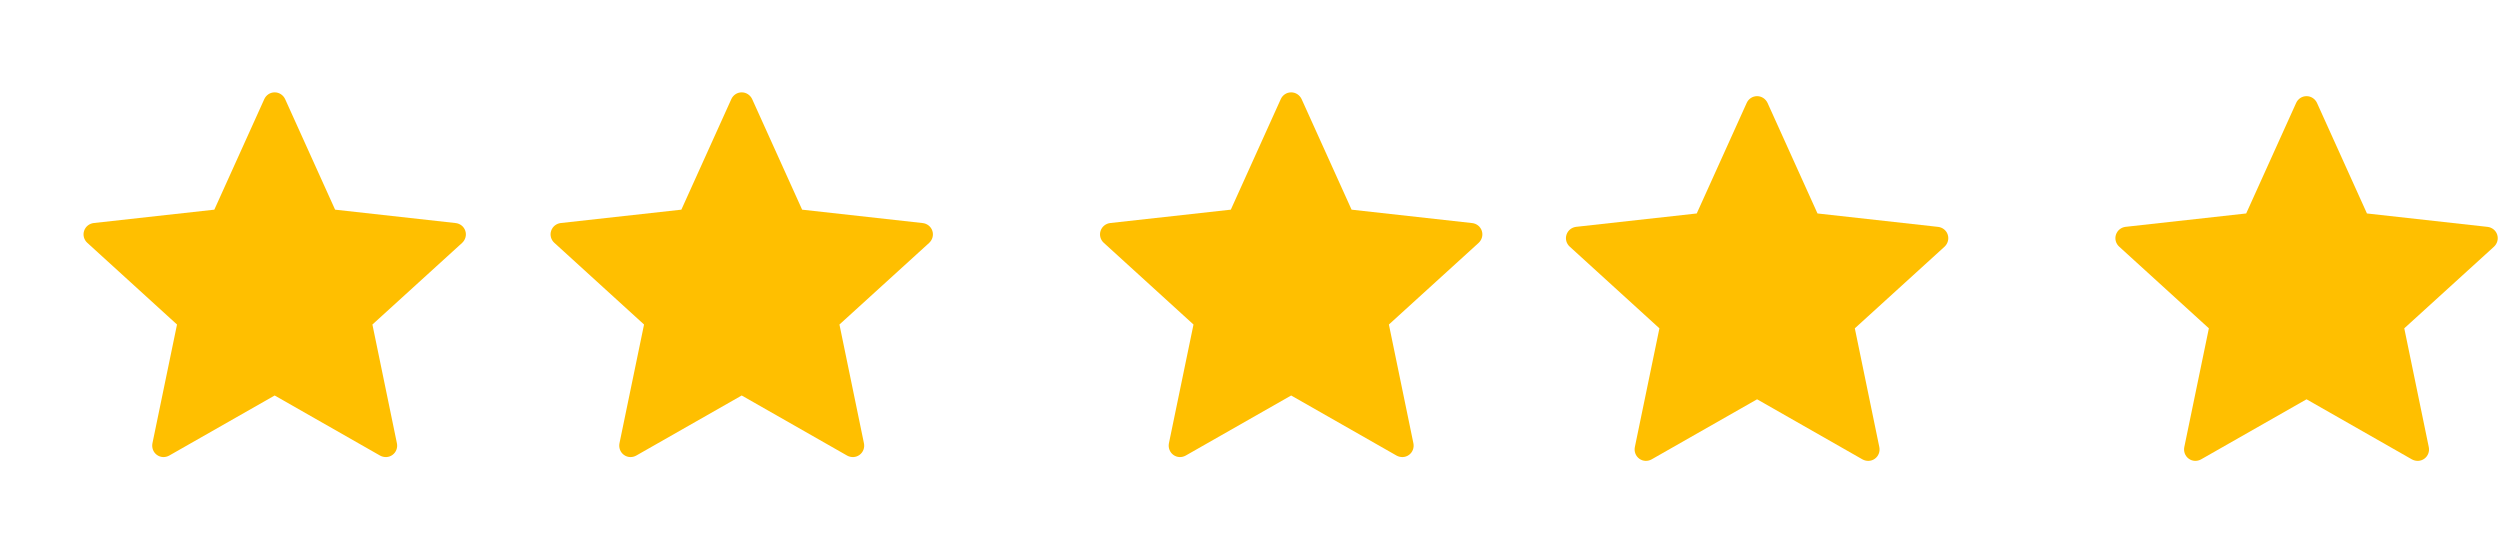 <svg width="364" height="80" viewBox="0 0 364 80" fill="none" xmlns="http://www.w3.org/2000/svg" xmlns:xlink="http://www.w3.org/1999/xlink">
<path d="M31.207,30.527L13.647,32.473C13.013,32.55 12.453,32.973 12.243,33.617C12.033,34.26 12.243,34.93 12.71,35.353C17.93,40.117 25.773,47.25 25.773,47.25C25.767,47.25 23.62,57.627 22.193,64.55C22.073,65.177 22.3,65.84 22.847,66.237C23.39,66.633 24.09,66.64 24.64,66.33C30.787,62.837 39.993,57.583 39.993,57.583L55.34,66.333C55.9,66.64 56.6,66.633 57.143,66.237C57.69,65.84 57.917,65.177 57.793,64.553L54.223,47.25L67.287,35.363C67.753,34.927 67.96,34.257 67.753,33.617C67.547,32.977 66.987,32.553 66.353,32.48C59.327,31.693 48.79,30.527 48.79,30.527L41.513,14.427C41.24,13.85 40.667,13.447 39.993,13.447C39.32,13.447 38.743,13.853 38.483,14.427L31.207,30.527Z" fill="#FFBF00"/>
<path d="M99.207,30.527L81.647,32.473C81.013,32.55 80.453,32.973 80.243,33.617C80.033,34.26 80.243,34.93 80.71,35.353C85.93,40.117 93.773,47.25 93.773,47.25C93.767,47.25 91.62,57.627 90.193,64.55C90.073,65.177 90.3,65.84 90.847,66.237C91.39,66.633 92.09,66.64 92.64,66.33C98.787,62.837 107.993,57.583 107.993,57.583L123.34,66.333C123.9,66.64 124.6,66.633 125.143,66.237C125.69,65.84 125.917,65.177 125.793,64.553L122.223,47.25L135.287,35.363C135.753,34.927 135.96,34.257 135.753,33.617C135.547,32.977 134.987,32.553 134.353,32.48C127.327,31.693 116.79,30.527 116.79,30.527L109.513,14.427C109.24,13.85 108.667,13.447 107.993,13.447C107.32,13.447 106.743,13.853 106.483,14.427L99.207,30.527Z" fill="#FFBF00"/>
<path d="M179.207,30.527L161.647,32.473C161.013,32.55 160.453,32.973 160.243,33.617C160.033,34.26 160.243,34.93 160.71,35.353C165.93,40.117 173.773,47.25 173.773,47.25C173.767,47.25 171.62,57.627 170.193,64.55C170.073,65.177 170.3,65.84 170.847,66.237C171.39,66.633 172.09,66.64 172.64,66.33C178.787,62.837 187.993,57.583 187.993,57.583L203.34,66.333C203.9,66.64 204.6,66.633 205.143,66.237C205.69,65.84 205.917,65.177 205.793,64.553L202.223,47.25L215.287,35.363C215.753,34.927 215.96,34.257 215.753,33.617C215.547,32.977 214.987,32.553 214.353,32.48C207.327,31.693 196.79,30.527 196.79,30.527L189.513,14.427C189.24,13.85 188.667,13.447 187.993,13.447C187.32,13.447 186.743,13.853 186.483,14.427L179.207,30.527Z" fill="#FFBF00"/>
<path d="M327.045,31.08L309.485,33.027C308.852,33.103 308.292,33.527 308.082,34.17C307.872,34.813 308.082,35.483 308.548,35.907C313.768,40.67 321.612,47.803 321.612,47.803C321.605,47.803 319.458,58.18 318.032,65.103C317.911,65.73 318.138,66.393 318.685,66.79C319.228,67.187 319.928,67.193 320.478,66.883C326.625,63.39 335.832,58.137 335.832,58.137L351.178,66.887C351.738,67.193 352.438,67.187 352.982,66.79C353.528,66.393 353.755,65.73 353.632,65.107L350.062,47.803L363.125,35.917C363.592,35.48 363.798,34.81 363.592,34.17C363.385,33.53 362.825,33.107 362.192,33.033C355.165,32.247 344.628,31.08 344.628,31.08L337.352,14.98C337.078,14.403 336.505,14 335.832,14C335.158,14 334.582,14.407 334.322,14.98L327.045,31.08Z" fill="#FFBF00"/>
<path d="M247.045,31.08L229.485,33.027C228.852,33.104 228.292,33.527 228.082,34.17C227.872,34.814 228.082,35.484 228.548,35.907C233.768,40.67 241.611,47.804 241.611,47.804C241.605,47.804 239.458,58.18 238.032,65.104C237.911,65.73 238.138,66.394 238.685,66.79C239.228,67.187 239.928,67.194 240.478,66.884C246.625,63.39 255.832,58.137 255.832,58.137L271.178,66.887C271.738,67.194 272.438,67.187 272.982,66.79C273.528,66.394 273.755,65.73 273.632,65.107L270.062,47.804L283.125,35.917C283.592,35.48 283.798,34.81 283.592,34.17C283.385,33.53 282.825,33.107 282.192,33.034C275.165,32.247 264.628,31.08 264.628,31.08L257.352,14.98C257.078,14.404 256.505,14 255.832,14C255.158,14 254.582,14.407 254.322,14.98L247.045,31.08Z" fill="#FFBF00"/>
</svg>
